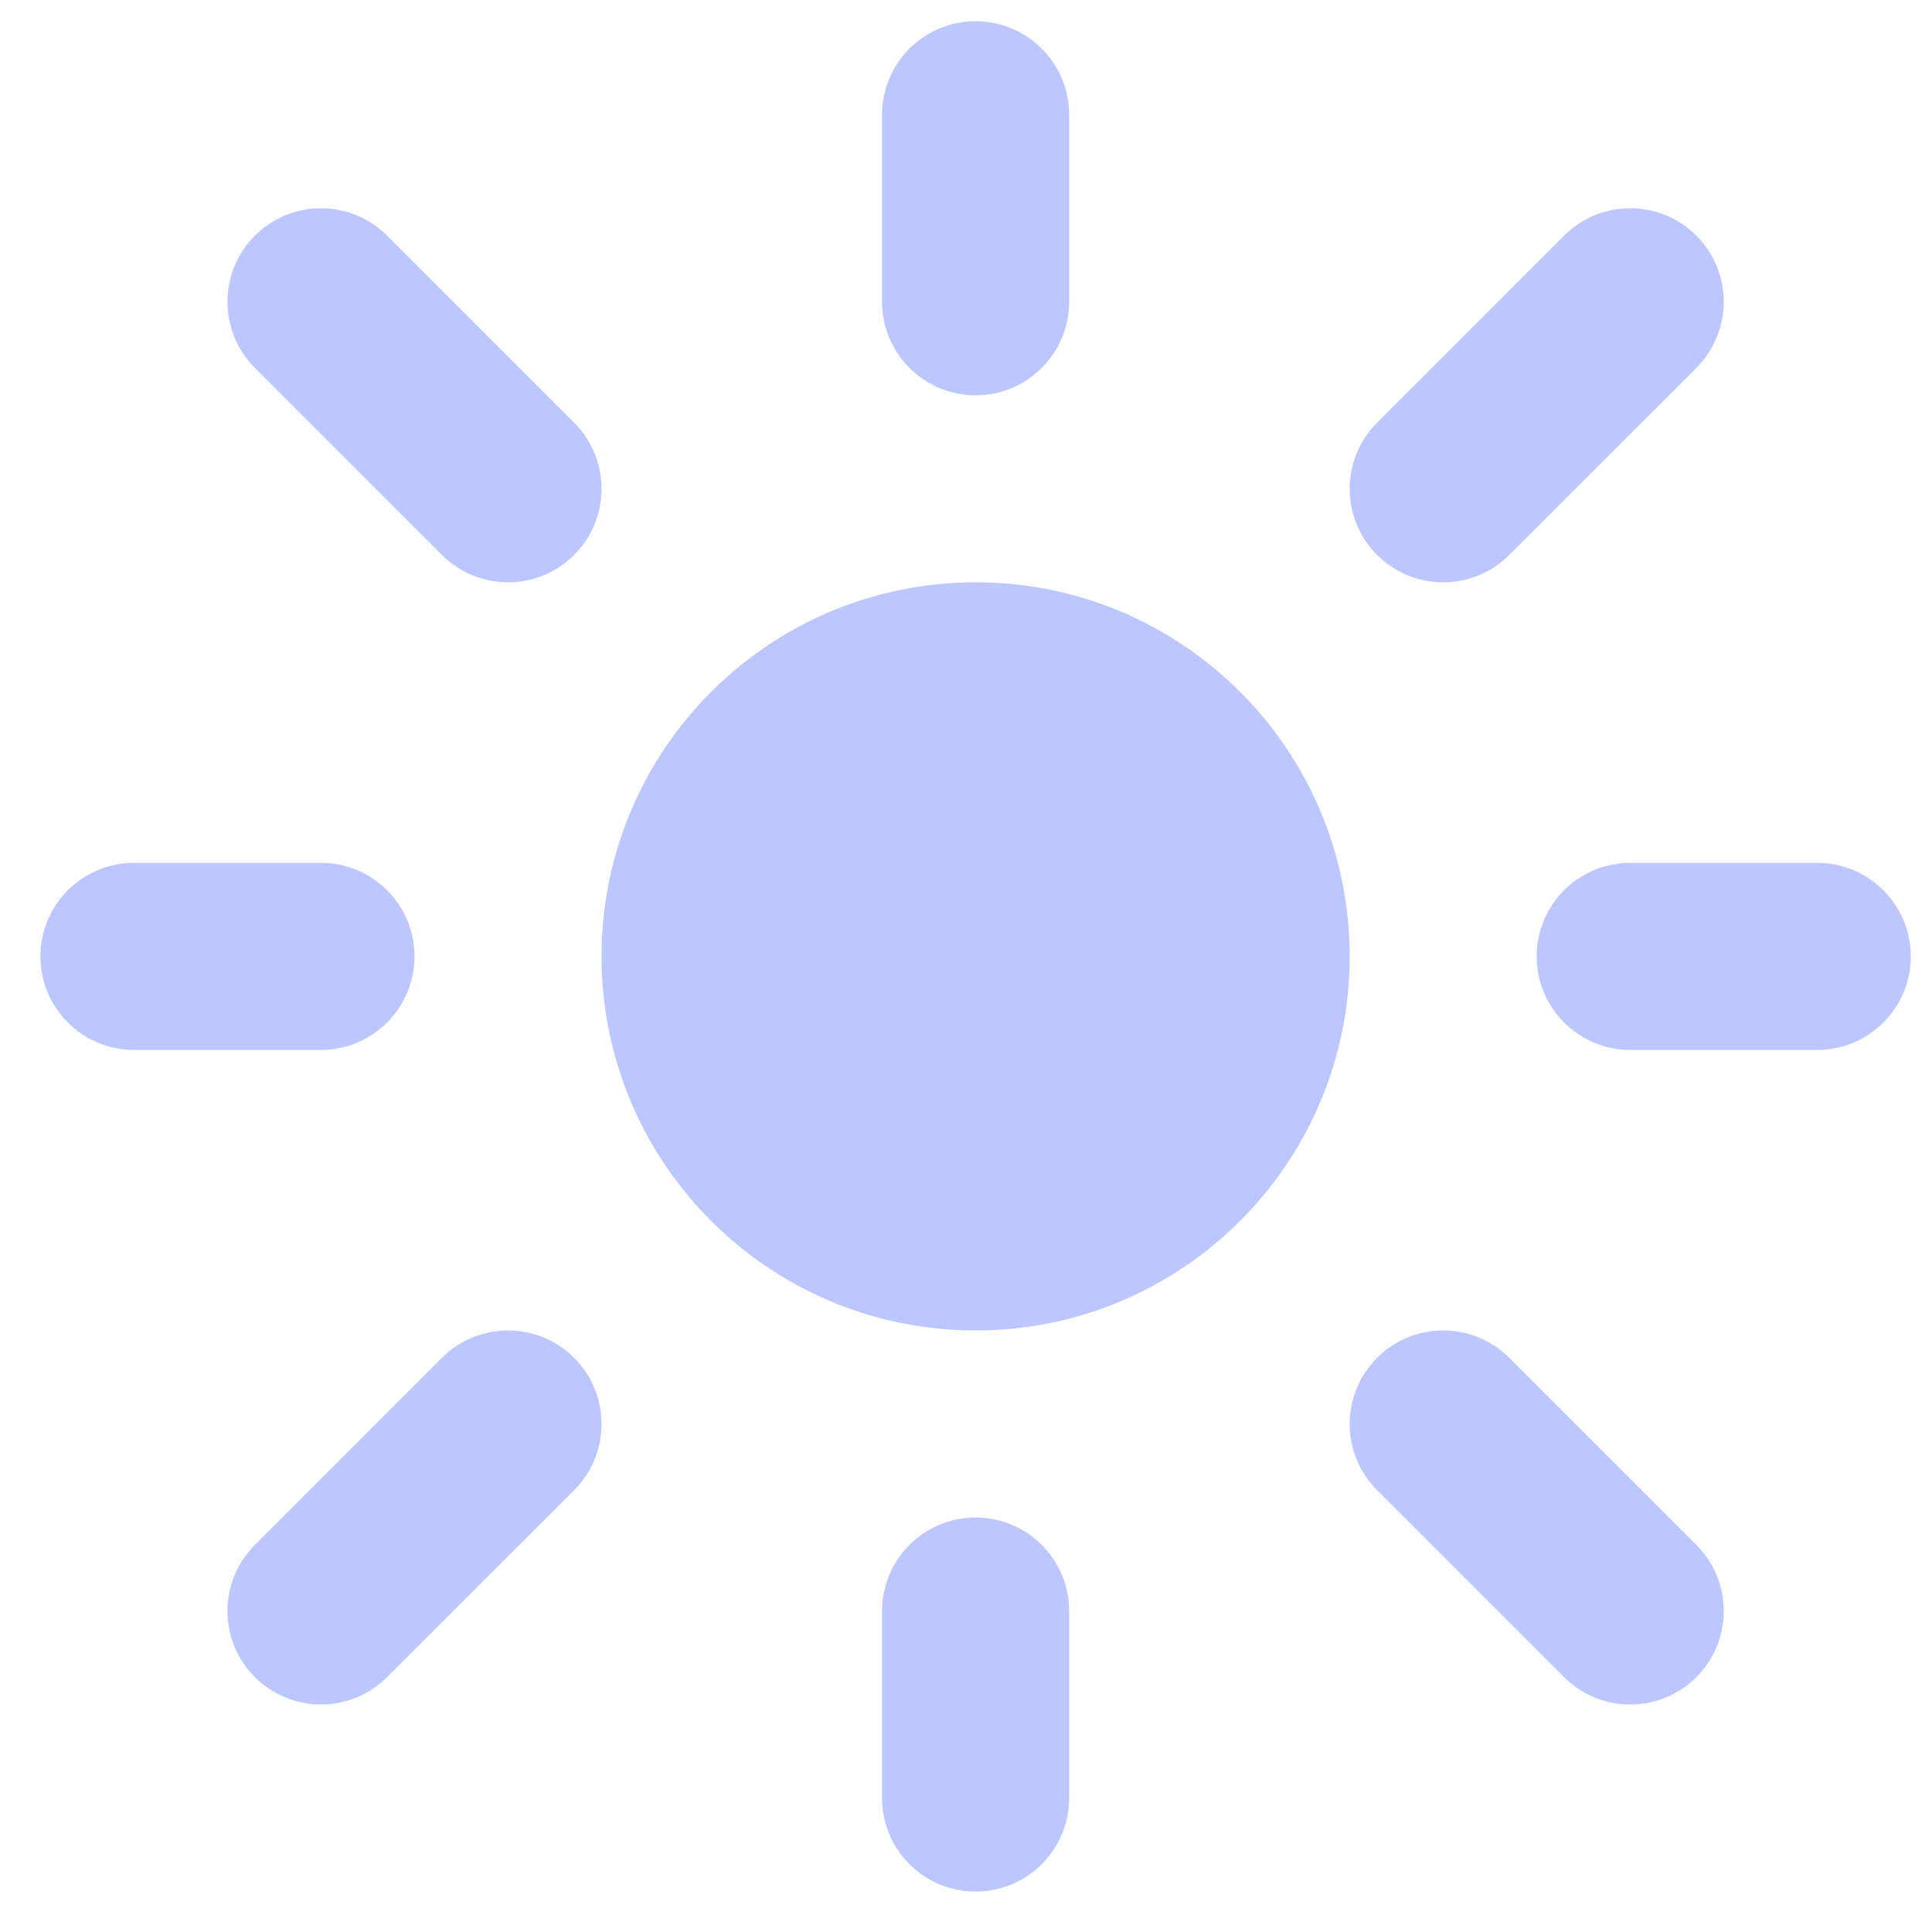 <svg width="39" height="39" viewBox="0 0 39 39" fill="none" xmlns="http://www.w3.org/2000/svg">
<path fill-rule="evenodd" clip-rule="evenodd" d="M12.143 19.306C12.143 15.136 15.524 11.755 19.694 11.755C23.864 11.755 27.245 15.136 27.245 19.306C27.245 23.476 23.864 26.857 19.694 26.857C15.524 26.857 12.143 23.476 12.143 19.306Z" fill="#BCC6FF"/>
<path fill-rule="evenodd" clip-rule="evenodd" d="M19.694 0.429C20.736 0.429 21.582 1.274 21.582 2.316V6.092C21.582 7.134 20.736 7.98 19.694 7.98C18.651 7.98 17.806 7.134 17.806 6.092V2.316C17.806 1.274 18.651 0.429 19.694 0.429Z" fill="#BCC6FF"/>
<path fill-rule="evenodd" clip-rule="evenodd" d="M34.243 4.757C34.98 5.494 34.98 6.689 34.243 7.427L30.467 11.202C29.73 11.939 28.535 11.939 27.798 11.202C27.061 10.465 27.061 9.27 27.798 8.533L31.573 4.757C32.31 4.02 33.506 4.02 34.243 4.757Z" fill="#BCC6FF"/>
<path fill-rule="evenodd" clip-rule="evenodd" d="M31.02 19.306C31.02 18.264 31.866 17.418 32.908 17.418H36.684C37.726 17.418 38.572 18.264 38.572 19.306C38.572 20.349 37.726 21.194 36.684 21.194H32.908C31.866 21.194 31.02 20.349 31.02 19.306Z" fill="#BCC6FF"/>
<path fill-rule="evenodd" clip-rule="evenodd" d="M27.798 27.41C28.535 26.673 29.73 26.673 30.467 27.41L34.243 31.186C34.98 31.923 34.98 33.118 34.243 33.855C33.506 34.592 32.31 34.592 31.573 33.855L27.798 30.08C27.061 29.343 27.061 28.147 27.798 27.41Z" fill="#BCC6FF"/>
<path fill-rule="evenodd" clip-rule="evenodd" d="M19.694 30.633C20.736 30.633 21.582 31.478 21.582 32.52V36.296C21.582 37.339 20.736 38.184 19.694 38.184C18.651 38.184 17.806 37.339 17.806 36.296V32.52C17.806 31.478 18.651 30.633 19.694 30.633Z" fill="#BCC6FF"/>
<path fill-rule="evenodd" clip-rule="evenodd" d="M11.59 27.41C12.327 28.147 12.327 29.343 11.59 30.08L7.814 33.855C7.077 34.592 5.882 34.592 5.145 33.855C4.407 33.118 4.407 31.923 5.145 31.186L8.92 27.41C9.657 26.673 10.853 26.673 11.59 27.41Z" fill="#BCC6FF"/>
<path fill-rule="evenodd" clip-rule="evenodd" d="M0.816 19.306C0.816 18.264 1.662 17.418 2.704 17.418H6.48C7.522 17.418 8.367 18.264 8.367 19.306C8.367 20.349 7.522 21.194 6.48 21.194H2.704C1.662 21.194 0.816 20.349 0.816 19.306Z" fill="#BCC6FF"/>
<path fill-rule="evenodd" clip-rule="evenodd" d="M5.145 4.757C5.882 4.02 7.077 4.02 7.814 4.757L11.59 8.533C12.327 9.27 12.327 10.465 11.59 11.202C10.853 11.939 9.657 11.939 8.92 11.202L5.145 7.427C4.407 6.689 4.407 5.494 5.145 4.757Z" fill="#BCC6FF"/>
</svg>
